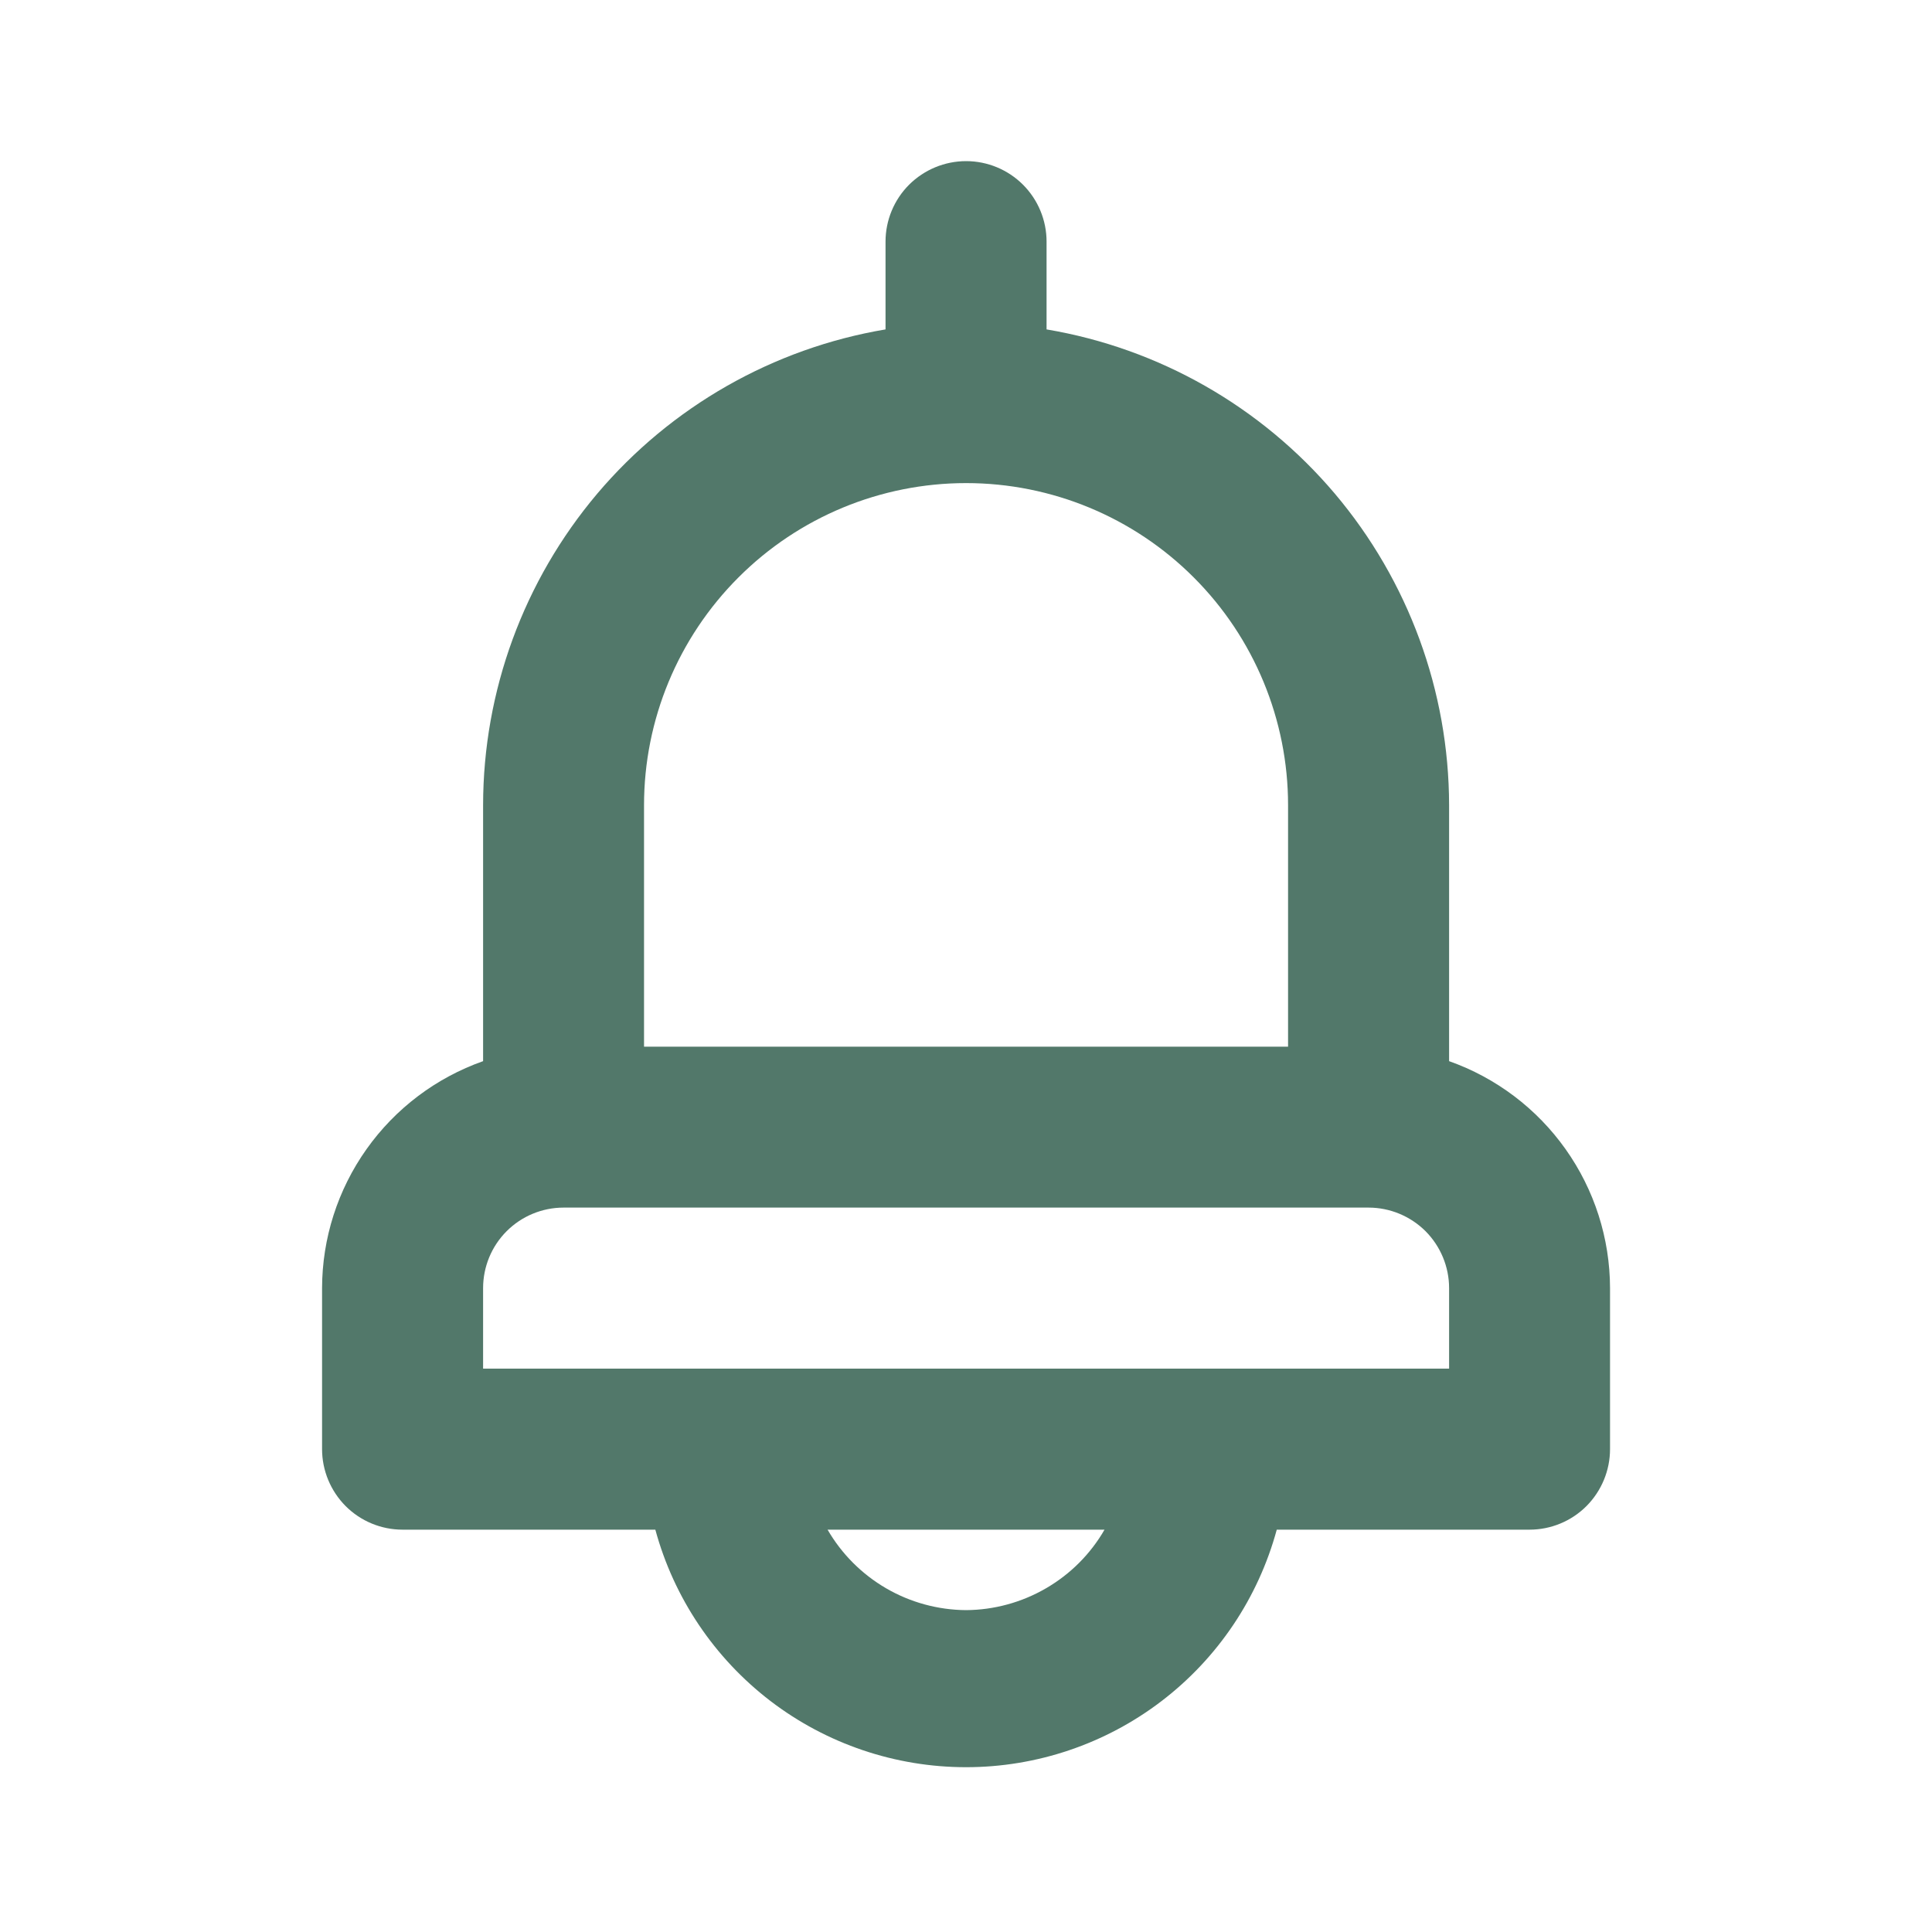 <svg width="20" height="20" viewBox="0 0 20 20" fill="none" xmlns="http://www.w3.org/2000/svg">
<path d="M15.001 10.985V8.335C14.999 7.154 14.58 6.012 13.818 5.11C13.055 4.209 11.998 3.606 10.834 3.41V2.501C10.834 2.28 10.746 2.068 10.59 1.912C10.434 1.756 10.222 1.668 10.001 1.668C9.78 1.668 9.568 1.756 9.411 1.912C9.255 2.068 9.167 2.28 9.167 2.501V3.41C8.003 3.606 6.946 4.209 6.183 5.11C5.421 6.012 5.002 7.154 5.001 8.335V10.985C4.514 11.157 4.093 11.475 3.795 11.895C3.496 12.316 3.335 12.819 3.334 13.335V15.001C3.334 15.222 3.422 15.434 3.578 15.591C3.734 15.747 3.946 15.835 4.167 15.835H6.784C6.976 16.541 7.395 17.164 7.976 17.609C8.557 18.053 9.269 18.294 10.001 18.294C10.732 18.294 11.444 18.053 12.025 17.609C12.607 17.164 13.025 16.541 13.217 15.835H15.834C16.055 15.835 16.267 15.747 16.423 15.591C16.579 15.434 16.667 15.222 16.667 15.001V13.335C16.666 12.819 16.505 12.316 16.206 11.895C15.908 11.475 15.487 11.157 15.001 10.985ZM6.667 8.335C6.667 7.451 7.019 6.603 7.644 5.978C8.269 5.352 9.117 5.001 10.001 5.001C10.885 5.001 11.733 5.352 12.358 5.978C12.983 6.603 13.334 7.451 13.334 8.335V10.835H6.667V8.335ZM10.001 16.668C9.71 16.666 9.424 16.588 9.173 16.442C8.922 16.296 8.713 16.087 8.567 15.835H11.434C11.289 16.087 11.08 16.296 10.828 16.442C10.577 16.588 10.291 16.666 10.001 16.668ZM15.001 14.168H5.001V13.335C5.001 13.114 5.088 12.902 5.245 12.745C5.401 12.589 5.613 12.501 5.834 12.501H14.167C14.388 12.501 14.6 12.589 14.757 12.745C14.913 12.902 15.001 13.114 15.001 13.335V14.168Z" fill="#52786A"/>
</svg>
